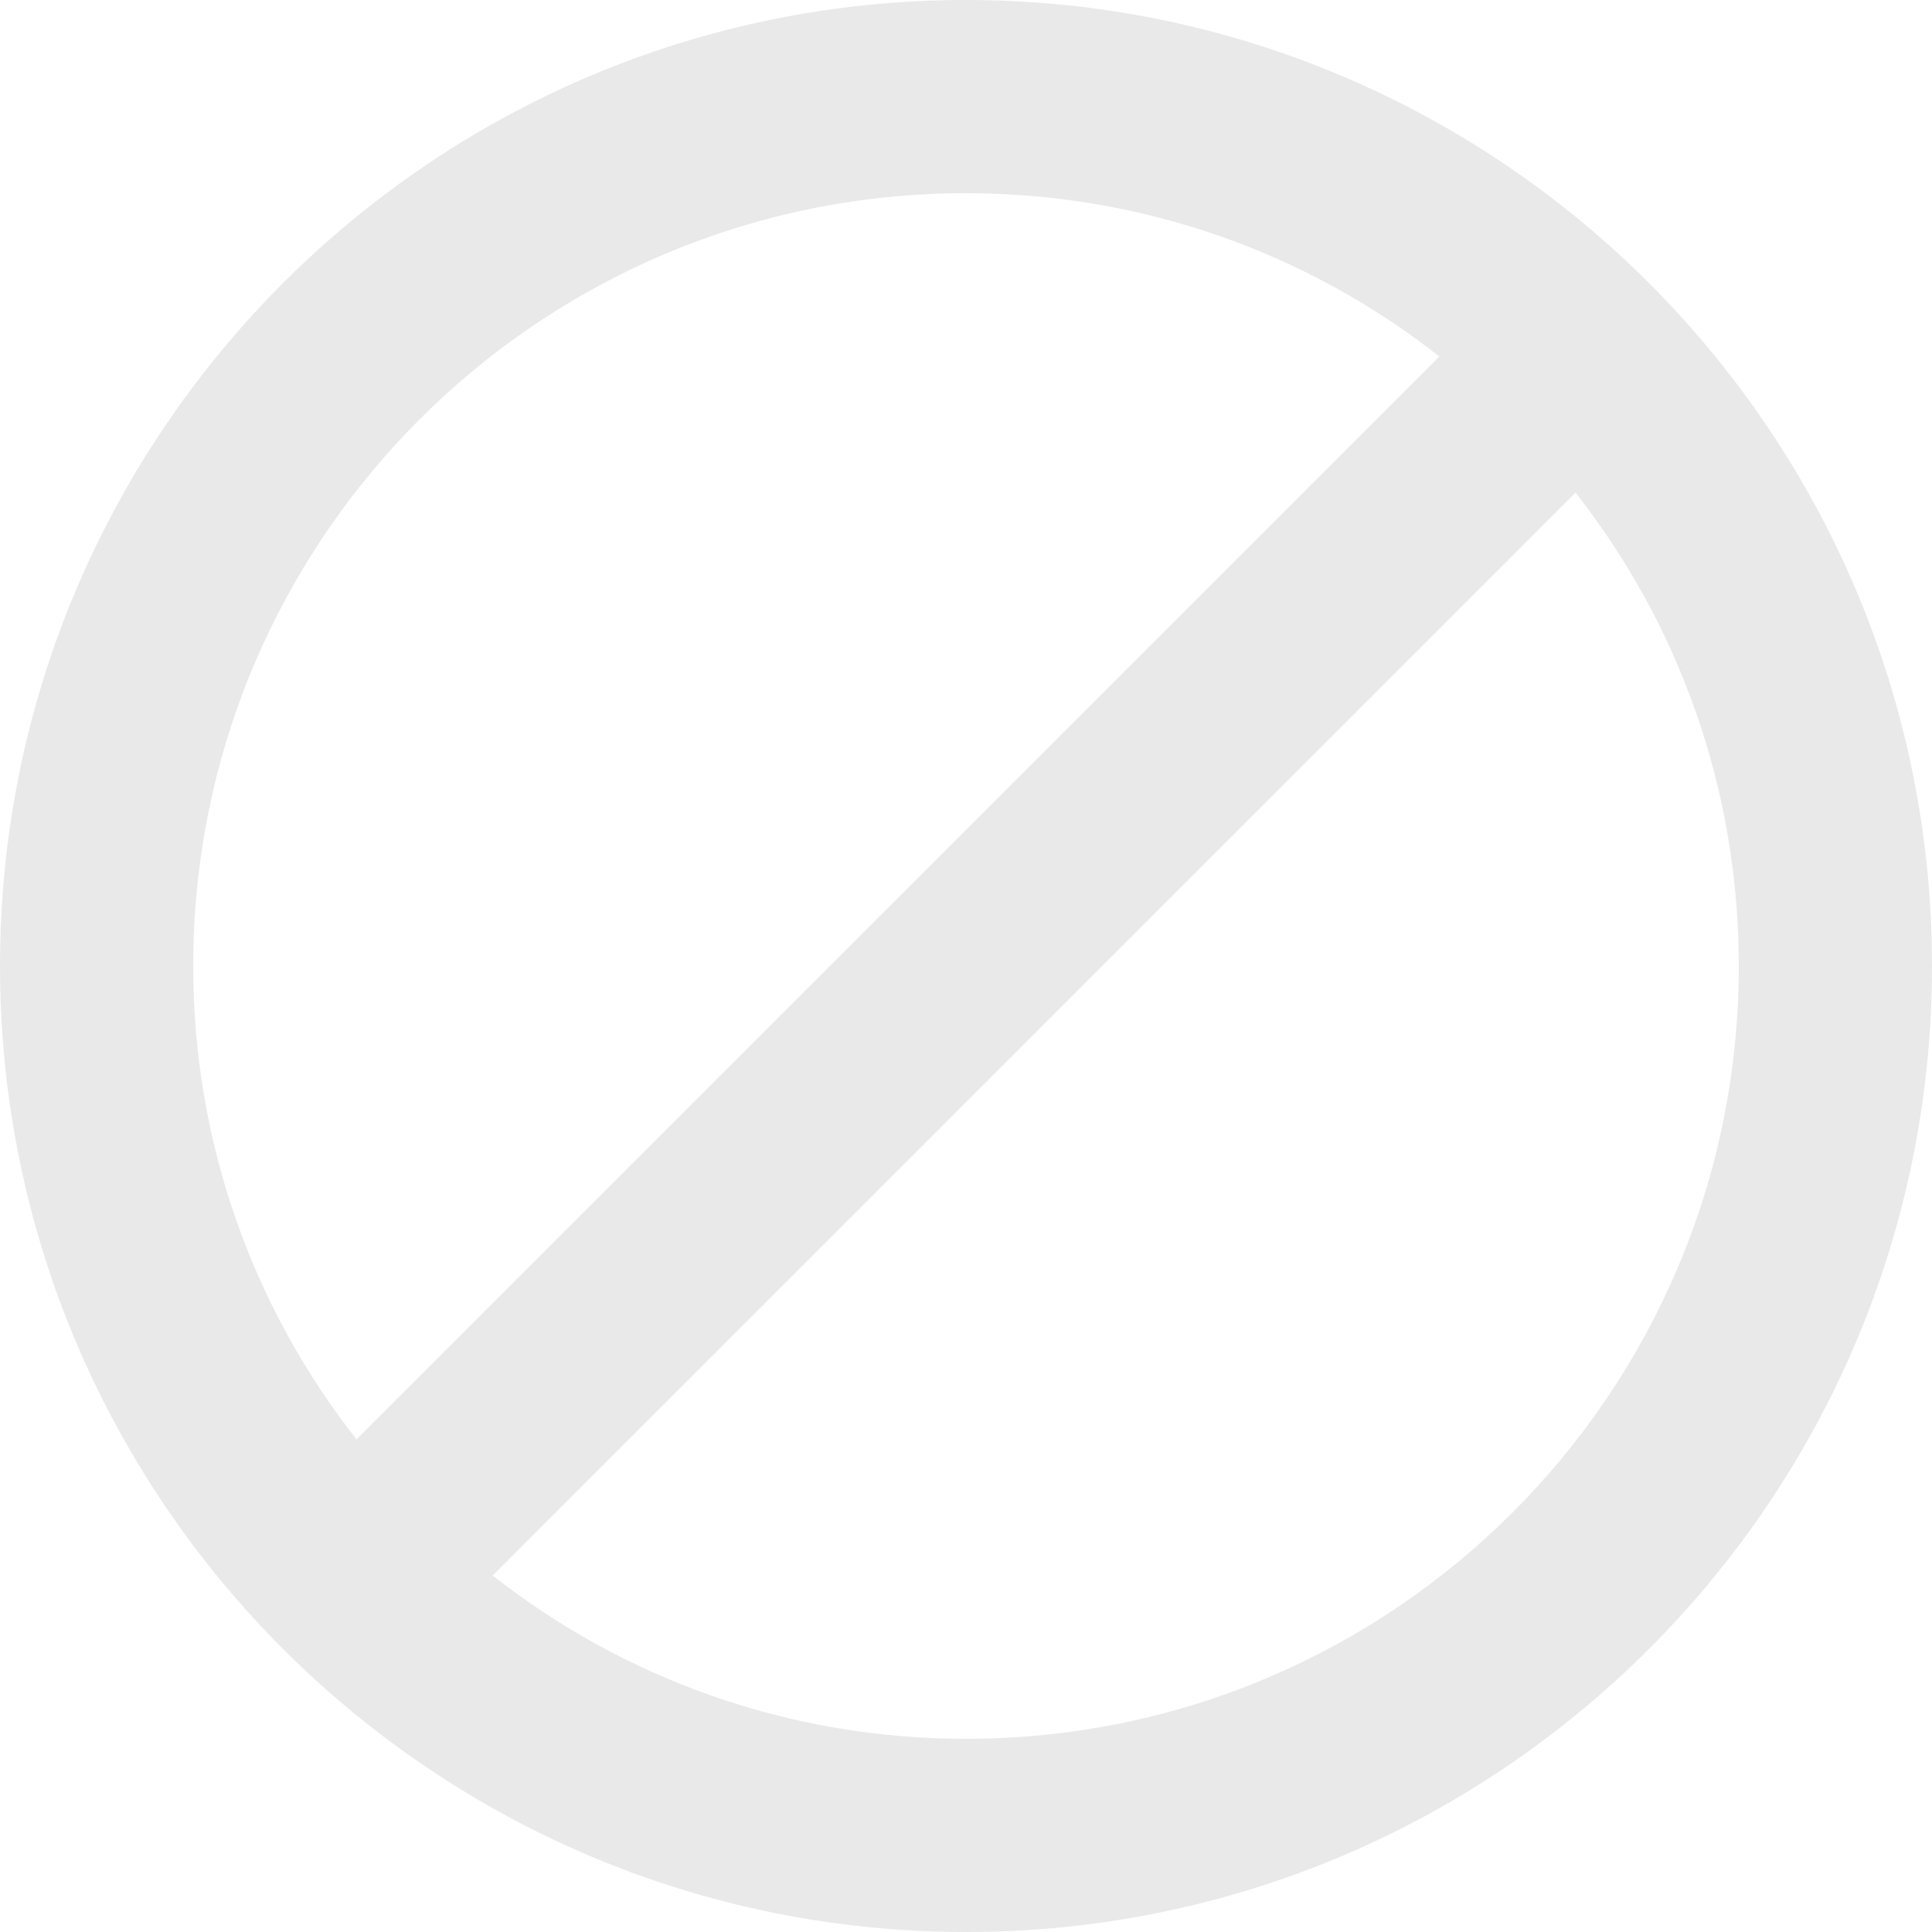 <svg xmlns="http://www.w3.org/2000/svg" xmlns:xlink="http://www.w3.org/1999/xlink" width="500" zoomAndPan="magnify" viewBox="0 0 375 375" height="500" preserveAspectRatio="xMidYMid meet" version="1.0"><path fill="#e9e9e9" d="M 187.5 0 C 84 0 0 84 0 187.5 C 0 291 84 375 187.5 375 C 291 375 375 291 375 187.5 C 375 84 291 0 187.5 0 Z M 37.5 187.5 C 37.5 104.625 104.625 37.5 187.5 37.5 C 222.188 37.5 254.062 49.312 279.375 69.188 L 69.188 279.375 C 49.312 254.062 37.5 222.188 37.5 187.5 Z M 187.5 337.5 C 152.812 337.5 120.938 325.688 95.625 305.812 L 305.812 95.625 C 325.688 120.938 337.5 152.812 337.5 187.5 C 337.5 270.375 270.375 337.5 187.5 337.5 Z M 187.5 337.5 " fill-opacity="1" fill-rule="evenodd"/></svg>